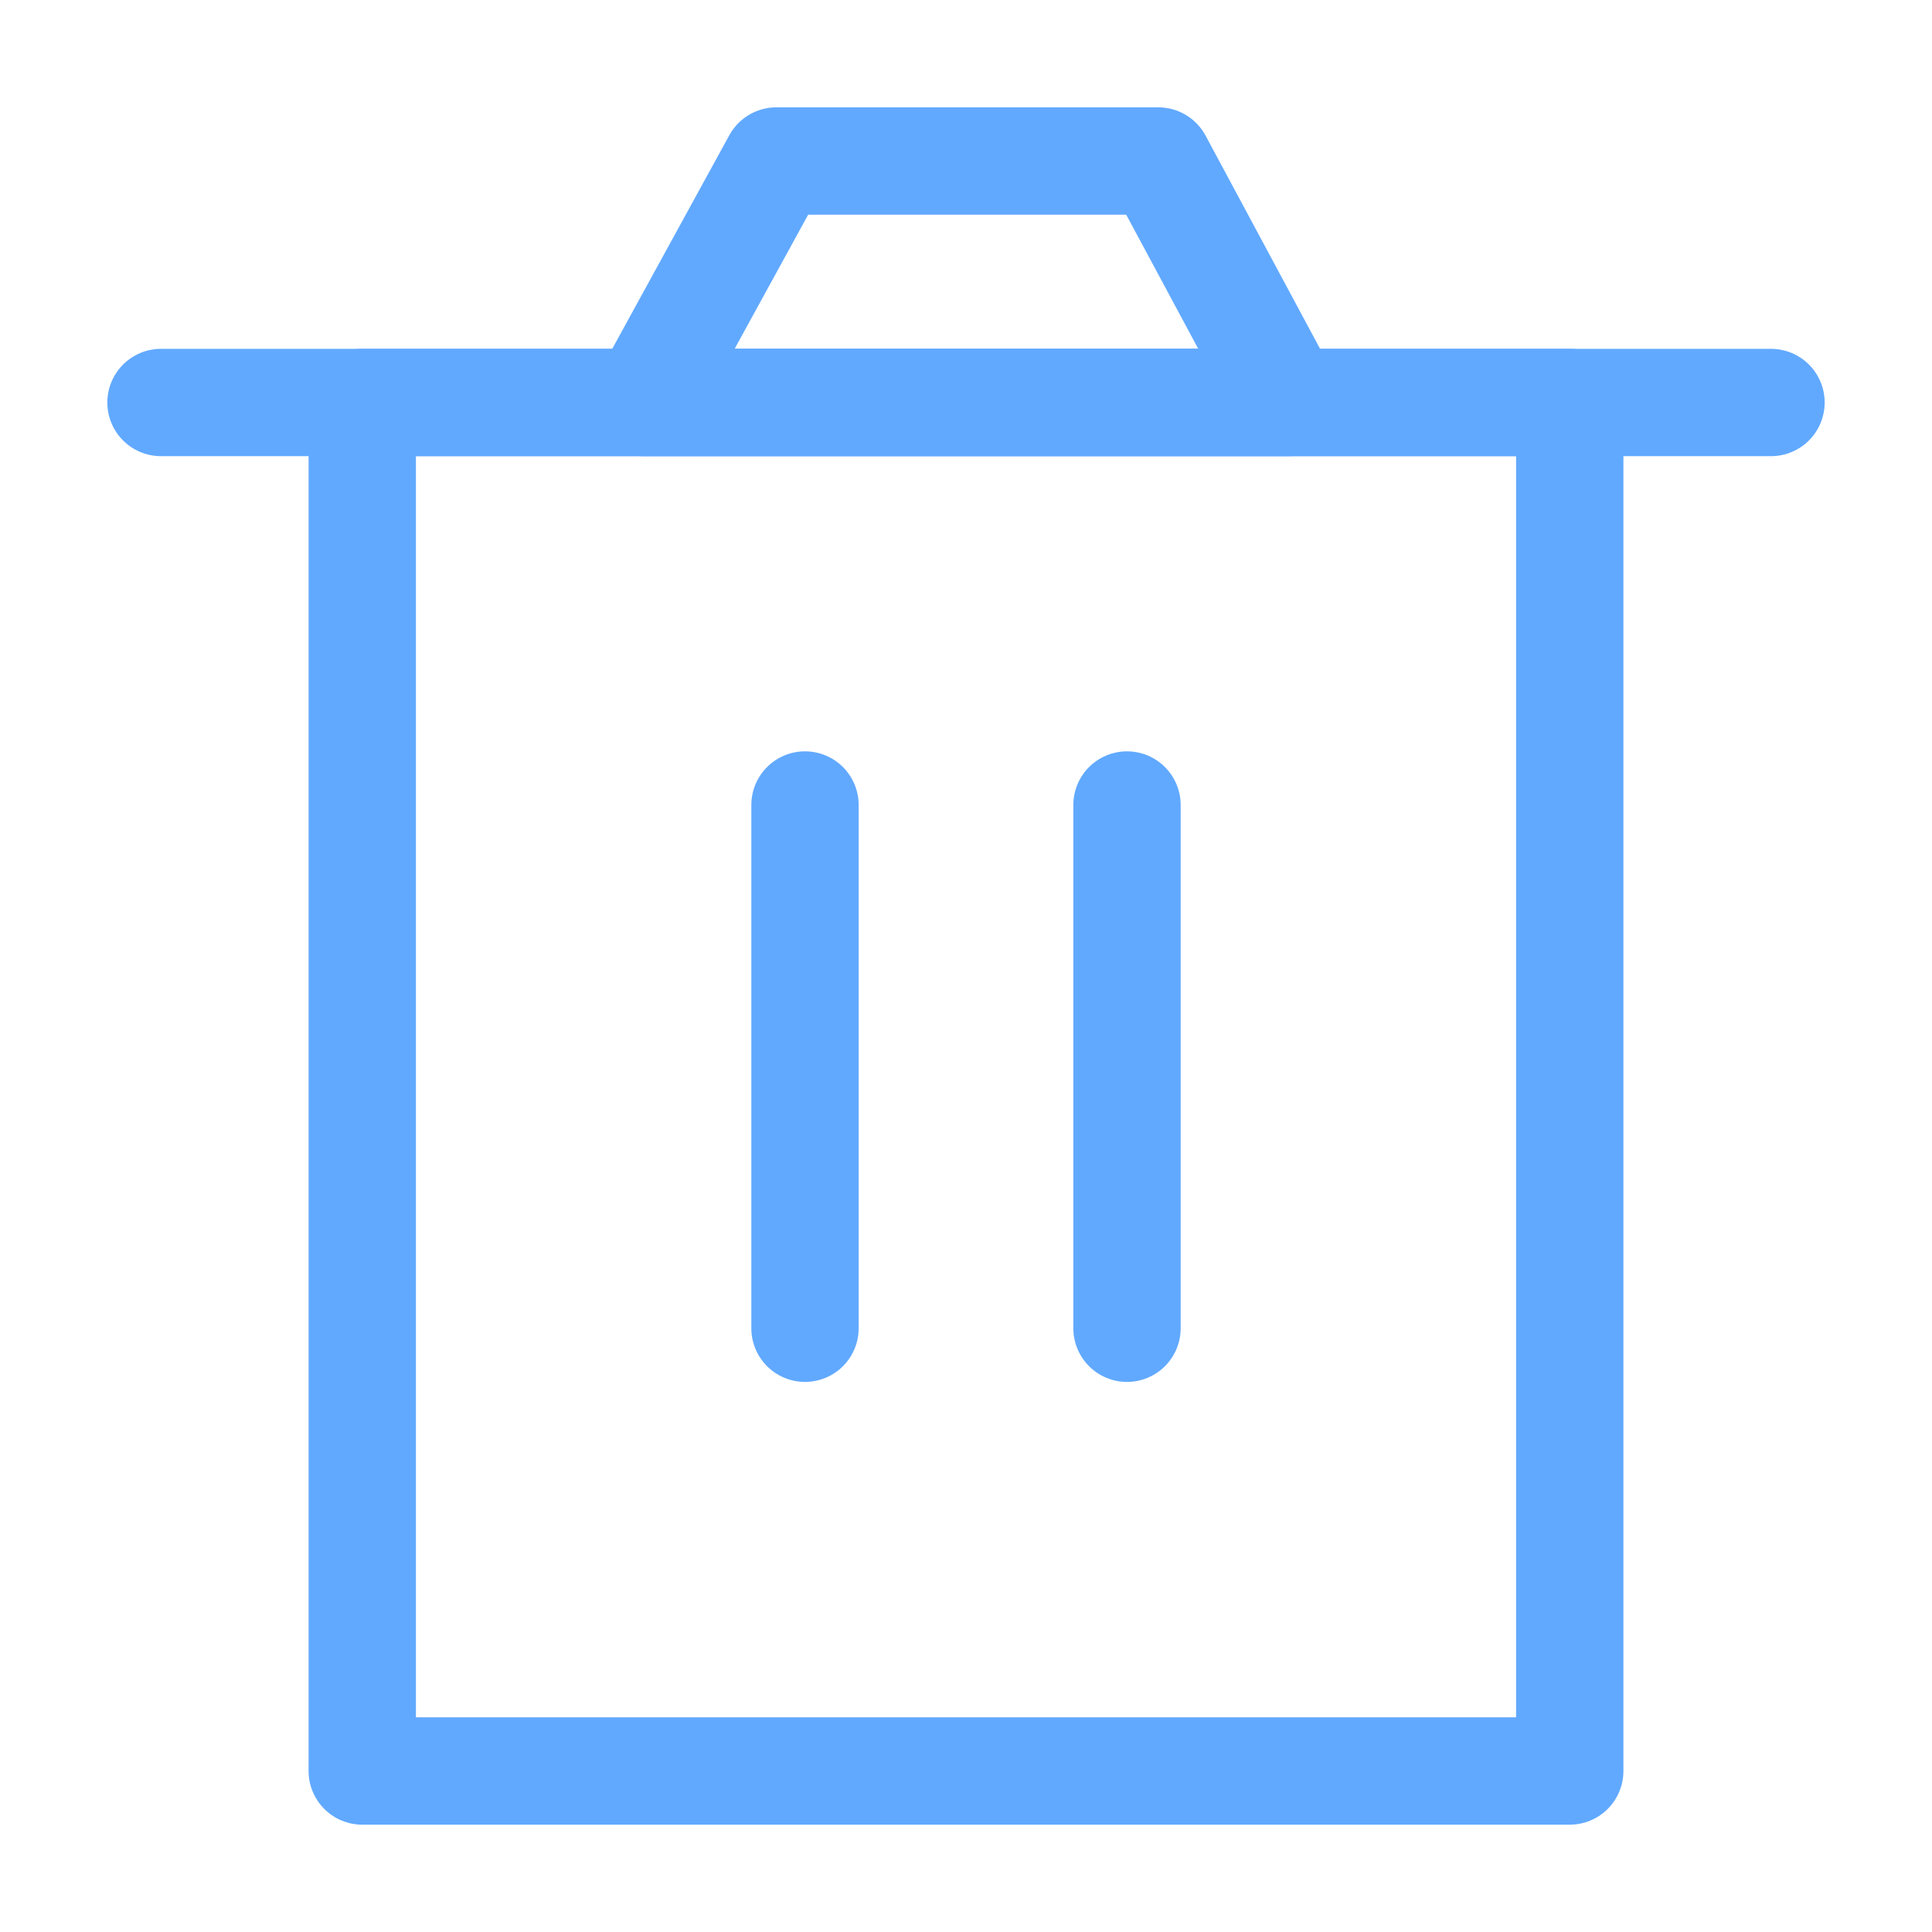 <svg width="36" height="36" viewBox="0 0 36 36" fill="none" xmlns="http://www.w3.org/2000/svg">
<path d="M6.75 7.5V33H29.25V7.5H6.75Z" stroke="#61A9FF" stroke-width="2" stroke-linejoin="round"/>
<path d="M15 15V24.75" stroke="#61A9FF" stroke-width="2" stroke-linecap="round" stroke-linejoin="round"/>
<path d="M21 15V24.75" stroke="#61A9FF" stroke-width="2" stroke-linecap="round" stroke-linejoin="round"/>
<path d="M3 7.5H33" stroke="#61A9FF" stroke-width="2" stroke-linecap="round" stroke-linejoin="round"/>
<path d="M12 7.5L14.467 3H21.583L24 7.5H12Z" stroke="#61A9FF" stroke-width="2" stroke-linejoin="round"/>
</svg>
